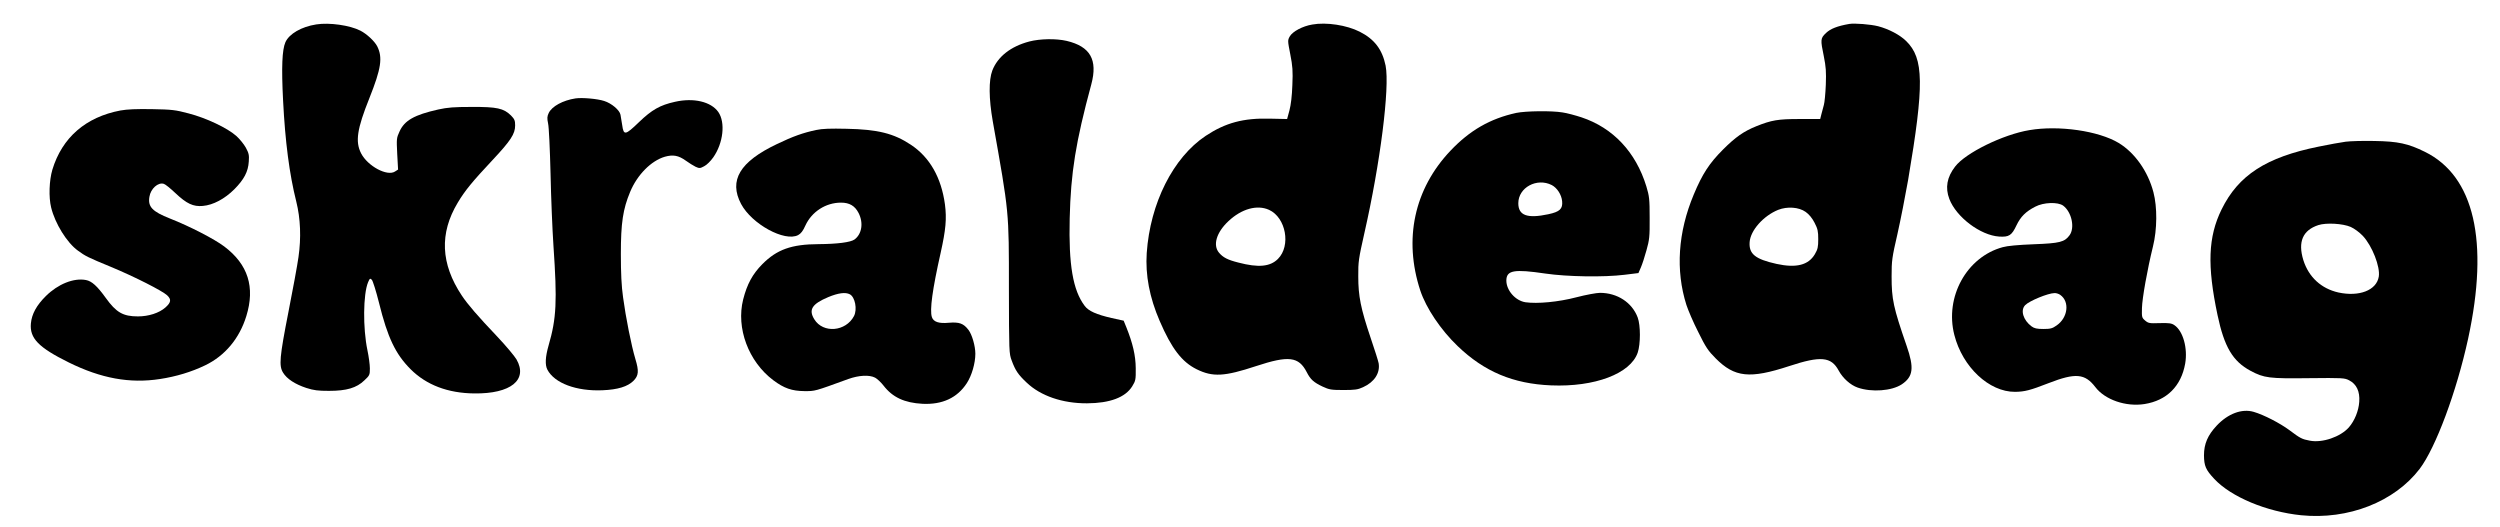 <?xml version="1.0" standalone="no"?>
<!DOCTYPE svg PUBLIC "-//W3C//DTD SVG 20010904//EN"
 "http://www.w3.org/TR/2001/REC-SVG-20010904/DTD/svg10.dtd">
<svg version="1.0" xmlns="http://www.w3.org/2000/svg"
 width="2048pt" height="432pt" viewBox="0 0 2048 432"
 preserveAspectRatio="xMidYMid meet">

<g transform="translate(0,432) scale(0.1,-0.1)"
fill="#000000" stroke="none">
<path d="M2591 4120 c-122 -19 -222 -77 -253 -146 -27 -62 -33 -203 -19 -477
17 -338 52 -605 108 -828 35 -140 41 -298 18 -456 -9 -65 -46 -266 -82 -448
-73 -372 -79 -442 -44 -498 31 -51 99 -95 190 -125 62 -20 97 -24 186 -24 144
0 226 24 290 86 43 40 45 45 45 98 0 30 -9 97 -20 149 -38 182 -35 459 5 556
14 33 17 35 31 21 8 -8 35 -93 59 -189 70 -284 135 -420 259 -544 129 -129
306 -196 521 -198 299 -4 442 111 346 279 -16 27 -86 111 -156 185 -160 168
-245 267 -292 338 -173 260 -184 510 -33 761 59 99 120 173 286 350 147 157
184 213 184 282 0 41 -5 52 -34 82 -60 59 -115 71 -321 70 -145 0 -198 -4
-275 -21 -195 -44 -276 -89 -317 -180 -25 -54 -25 -60 -19 -184 l7 -128 -25
-16 c-64 -42 -224 44 -278 149 -49 96 -33 200 68 452 97 243 110 333 64 425
-22 42 -85 101 -138 128 -86 44 -254 68 -361 51z"/>
<path d="M10750 4119 c-79 -13 -161 -57 -184 -97 -18 -32 -18 -35 4 -147 19
-97 22 -136 17 -252 -3 -89 -12 -163 -24 -208 l-19 -70 -139 3 c-220 6 -366
-34 -528 -141 -267 -178 -455 -552 -483 -960 -12 -180 23 -364 106 -556 98
-227 182 -336 303 -396 132 -65 227 -60 487 26 267 88 349 78 415 -50 30 -59
56 -83 130 -118 54 -25 70 -28 170 -28 94 0 118 3 161 23 93 42 141 116 128
196 -3 17 -32 110 -65 206 -82 243 -102 344 -102 505 -1 121 3 146 50 355 130
571 209 1192 174 1372 -27 132 -91 217 -212 278 -106 54 -273 80 -389 59z
m-354 -1518 c138 -63 181 -294 73 -402 -64 -64 -160 -73 -324 -30 -88 22 -126
42 -159 81 -52 62 -21 166 77 258 108 102 236 137 333 93z"/>
<path d="M15150 4124 c-98 -17 -154 -39 -191 -74 -46 -44 -47 -53 -18 -193 17
-85 20 -124 16 -232 -3 -71 -10 -146 -16 -165 -5 -19 -14 -53 -20 -75 l-10
-40 -168 0 c-178 0 -230 -9 -355 -59 -104 -42 -171 -89 -273 -191 -112 -112
-169 -199 -240 -369 -129 -308 -150 -620 -60 -904 14 -43 57 -144 97 -222 61
-124 81 -154 142 -215 156 -157 280 -170 603 -64 258 85 344 77 405 -36 34
-63 96 -119 156 -140 114 -40 280 -28 362 27 93 63 102 134 39 315 -109 315
-123 382 -123 568 0 131 3 153 48 349 26 116 65 314 87 440 133 785 130 998
-16 1140 -52 51 -142 98 -229 121 -63 16 -194 26 -236 19z m-358 -1540 c28
-20 53 -50 73 -89 26 -50 30 -70 30 -134 0 -65 -4 -83 -28 -124 -53 -89 -152
-114 -313 -79 -176 39 -228 82 -221 179 7 96 113 215 234 264 74 29 169 23
225 -17z"/>
<path d="M8432 3980 c-152 -40 -259 -124 -303 -238 -30 -79 -29 -229 4 -417
135 -759 132 -729 132 -1370 1 -519 1 -531 23 -589 30 -81 52 -114 122 -180
114 -109 294 -171 495 -170 187 1 313 48 370 139 28 46 30 54 29 149 -1 104
-24 203 -77 335 l-22 54 -100 22 c-122 28 -188 57 -219 99 -97 128 -132 337
-123 716 9 377 49 625 177 1099 54 201 -8 310 -202 356 -87 20 -217 18 -306
-5z"/>
<path d="M4715 3514 c-104 -16 -194 -65 -220 -120 -13 -28 -14 -42 -5 -86 7
-29 15 -213 20 -408 4 -195 15 -463 24 -595 31 -454 25 -591 -40 -815 -27 -95
-30 -159 -10 -198 58 -111 238 -178 451 -169 126 5 207 30 255 78 42 43 45 79
15 178 -33 110 -79 342 -101 506 -13 91 -18 197 -18 355 0 253 17 367 76 508
58 140 172 255 284 288 68 19 112 11 172 -32 26 -19 62 -41 80 -50 31 -14 37
-14 70 4 21 10 54 43 75 73 82 117 101 286 41 372 -60 84 -201 118 -355 83
-122 -27 -189 -65 -295 -167 -112 -108 -125 -110 -137 -24 -5 33 -11 71 -14
85 -7 38 -73 94 -134 113 -55 18 -180 29 -234 21z"/>
<path d="M987 3415 c-285 -54 -478 -222 -558 -485 -26 -88 -31 -225 -10 -310
32 -131 129 -288 219 -353 61 -45 83 -56 270 -133 195 -81 421 -196 461 -233
36 -34 33 -58 -14 -100 -51 -45 -137 -73 -225 -73 -122 0 -178 32 -264 152
-70 97 -114 137 -162 146 -100 19 -229 -33 -328 -131 -77 -76 -116 -148 -123
-225 -11 -121 63 -197 310 -319 265 -131 500 -174 747 -136 132 20 258 58 370
112 163 78 282 221 338 404 73 237 14 423 -181 570 -81 61 -282 165 -445 229
-144 57 -182 96 -168 178 10 66 71 121 118 106 12 -3 55 -38 95 -76 92 -87
146 -112 224 -105 85 7 180 58 259 137 79 80 113 143 118 227 4 53 0 68 -24
113 -16 29 -51 72 -79 97 -73 65 -247 147 -390 184 -109 29 -137 32 -300 35
-129 2 -202 -1 -258 -11z"/>
<path d="M12421 3395 c-214 -47 -381 -143 -539 -310 -297 -313 -385 -725 -247
-1145 48 -144 167 -322 307 -456 218 -209 454 -308 764 -321 358 -15 651 96
710 268 24 70 24 224 0 288 -46 123 -167 202 -309 202 -28 0 -115 -16 -192
-36 -148 -39 -321 -55 -419 -41 -82 13 -156 97 -156 178 1 84 62 95 320 57
178 -26 478 -31 648 -10 l114 14 20 46 c11 25 32 89 46 141 24 86 27 110 26
265 0 155 -3 178 -27 258 -86 281 -273 480 -532 566 -49 16 -119 35 -155 40
-90 15 -302 12 -379 -4z m291 -591 c44 -23 80 -79 85 -132 6 -63 -19 -87 -113
-107 -173 -37 -246 -10 -246 90 0 129 152 211 274 149z"/>
<path d="M6686 3255 c-105 -22 -190 -52 -321 -115 -305 -145 -396 -298 -294
-491 88 -165 357 -312 467 -255 23 12 40 34 60 79 52 113 167 187 291 187 70
0 114 -26 144 -84 42 -81 28 -173 -33 -218 -32 -23 -141 -37 -295 -38 -221 -1
-341 -44 -460 -164 -81 -82 -125 -164 -157 -289 -59 -234 43 -509 247 -662 88
-66 152 -88 255 -89 89 0 79 -3 359 99 87 31 172 36 220 11 17 -9 48 -38 69
-65 74 -96 171 -141 319 -149 163 -8 285 49 363 169 41 63 70 164 70 241 0 63
-27 157 -56 195 -41 54 -76 66 -161 59 -82 -8 -126 7 -139 46 -19 58 4 225 72
528 42 189 50 278 35 395 -30 220 -124 386 -279 489 -140 93 -271 126 -527
131 -131 3 -199 1 -249 -10z m276 -1346 c43 -23 62 -123 34 -178 -67 -128
-253 -144 -325 -27 -49 79 -19 126 114 182 82 34 141 42 177 23z"/>
<path d="M16625 3254 c-217 -36 -524 -187 -609 -299 -67 -87 -82 -173 -47
-265 57 -149 255 -298 408 -308 81 -5 103 9 142 92 34 71 76 113 154 153 68
36 186 40 229 8 69 -52 97 -180 52 -242 -41 -56 -80 -66 -294 -74 -127 -5
-216 -13 -254 -24 -295 -80 -476 -408 -396 -719 67 -263 285 -467 497 -466 79
1 123 12 277 72 219 85 296 78 381 -33 79 -104 250 -163 403 -139 182 29 300
146 333 331 22 126 -17 267 -88 315 -23 16 -44 19 -120 17 -85 -3 -94 -1 -120
21 -27 23 -28 28 -26 103 2 80 44 316 90 503 35 140 36 324 4 445 -45 172
-153 324 -285 404 -165 99 -490 146 -731 105z m253 -1350 c78 -55 63 -186 -30
-250 -35 -25 -51 -29 -109 -29 -53 0 -74 5 -96 21 -69 51 -94 133 -52 175 35
35 186 97 239 98 14 1 36 -6 48 -15z"/>
<path d="M19215 3159 c-38 -5 -137 -23 -220 -40 -431 -87 -658 -234 -796 -515
-110 -224 -119 -459 -33 -865 55 -261 125 -379 271 -457 111 -59 152 -64 476
-60 280 3 294 2 332 -18 60 -31 88 -91 82 -175 -5 -75 -38 -156 -85 -210 -69
-78 -217 -129 -320 -109 -64 12 -78 19 -167 86 -77 57 -210 126 -293 150 -96
28 -210 -14 -303 -113 -73 -78 -104 -149 -104 -243 1 -87 14 -118 84 -193 138
-148 428 -269 712 -298 386 -39 765 110 971 380 131 173 302 631 397 1067 173
798 50 1331 -354 1530 -138 68 -220 86 -415 89 -91 2 -196 -1 -235 -6z m42
-698 c31 -14 71 -44 99 -73 77 -82 144 -254 131 -334 -18 -112 -160 -167 -331
-130 -141 32 -243 126 -287 265 -46 150 -5 245 123 287 65 21 200 13 265 -15z"/>
</g>
</svg>
